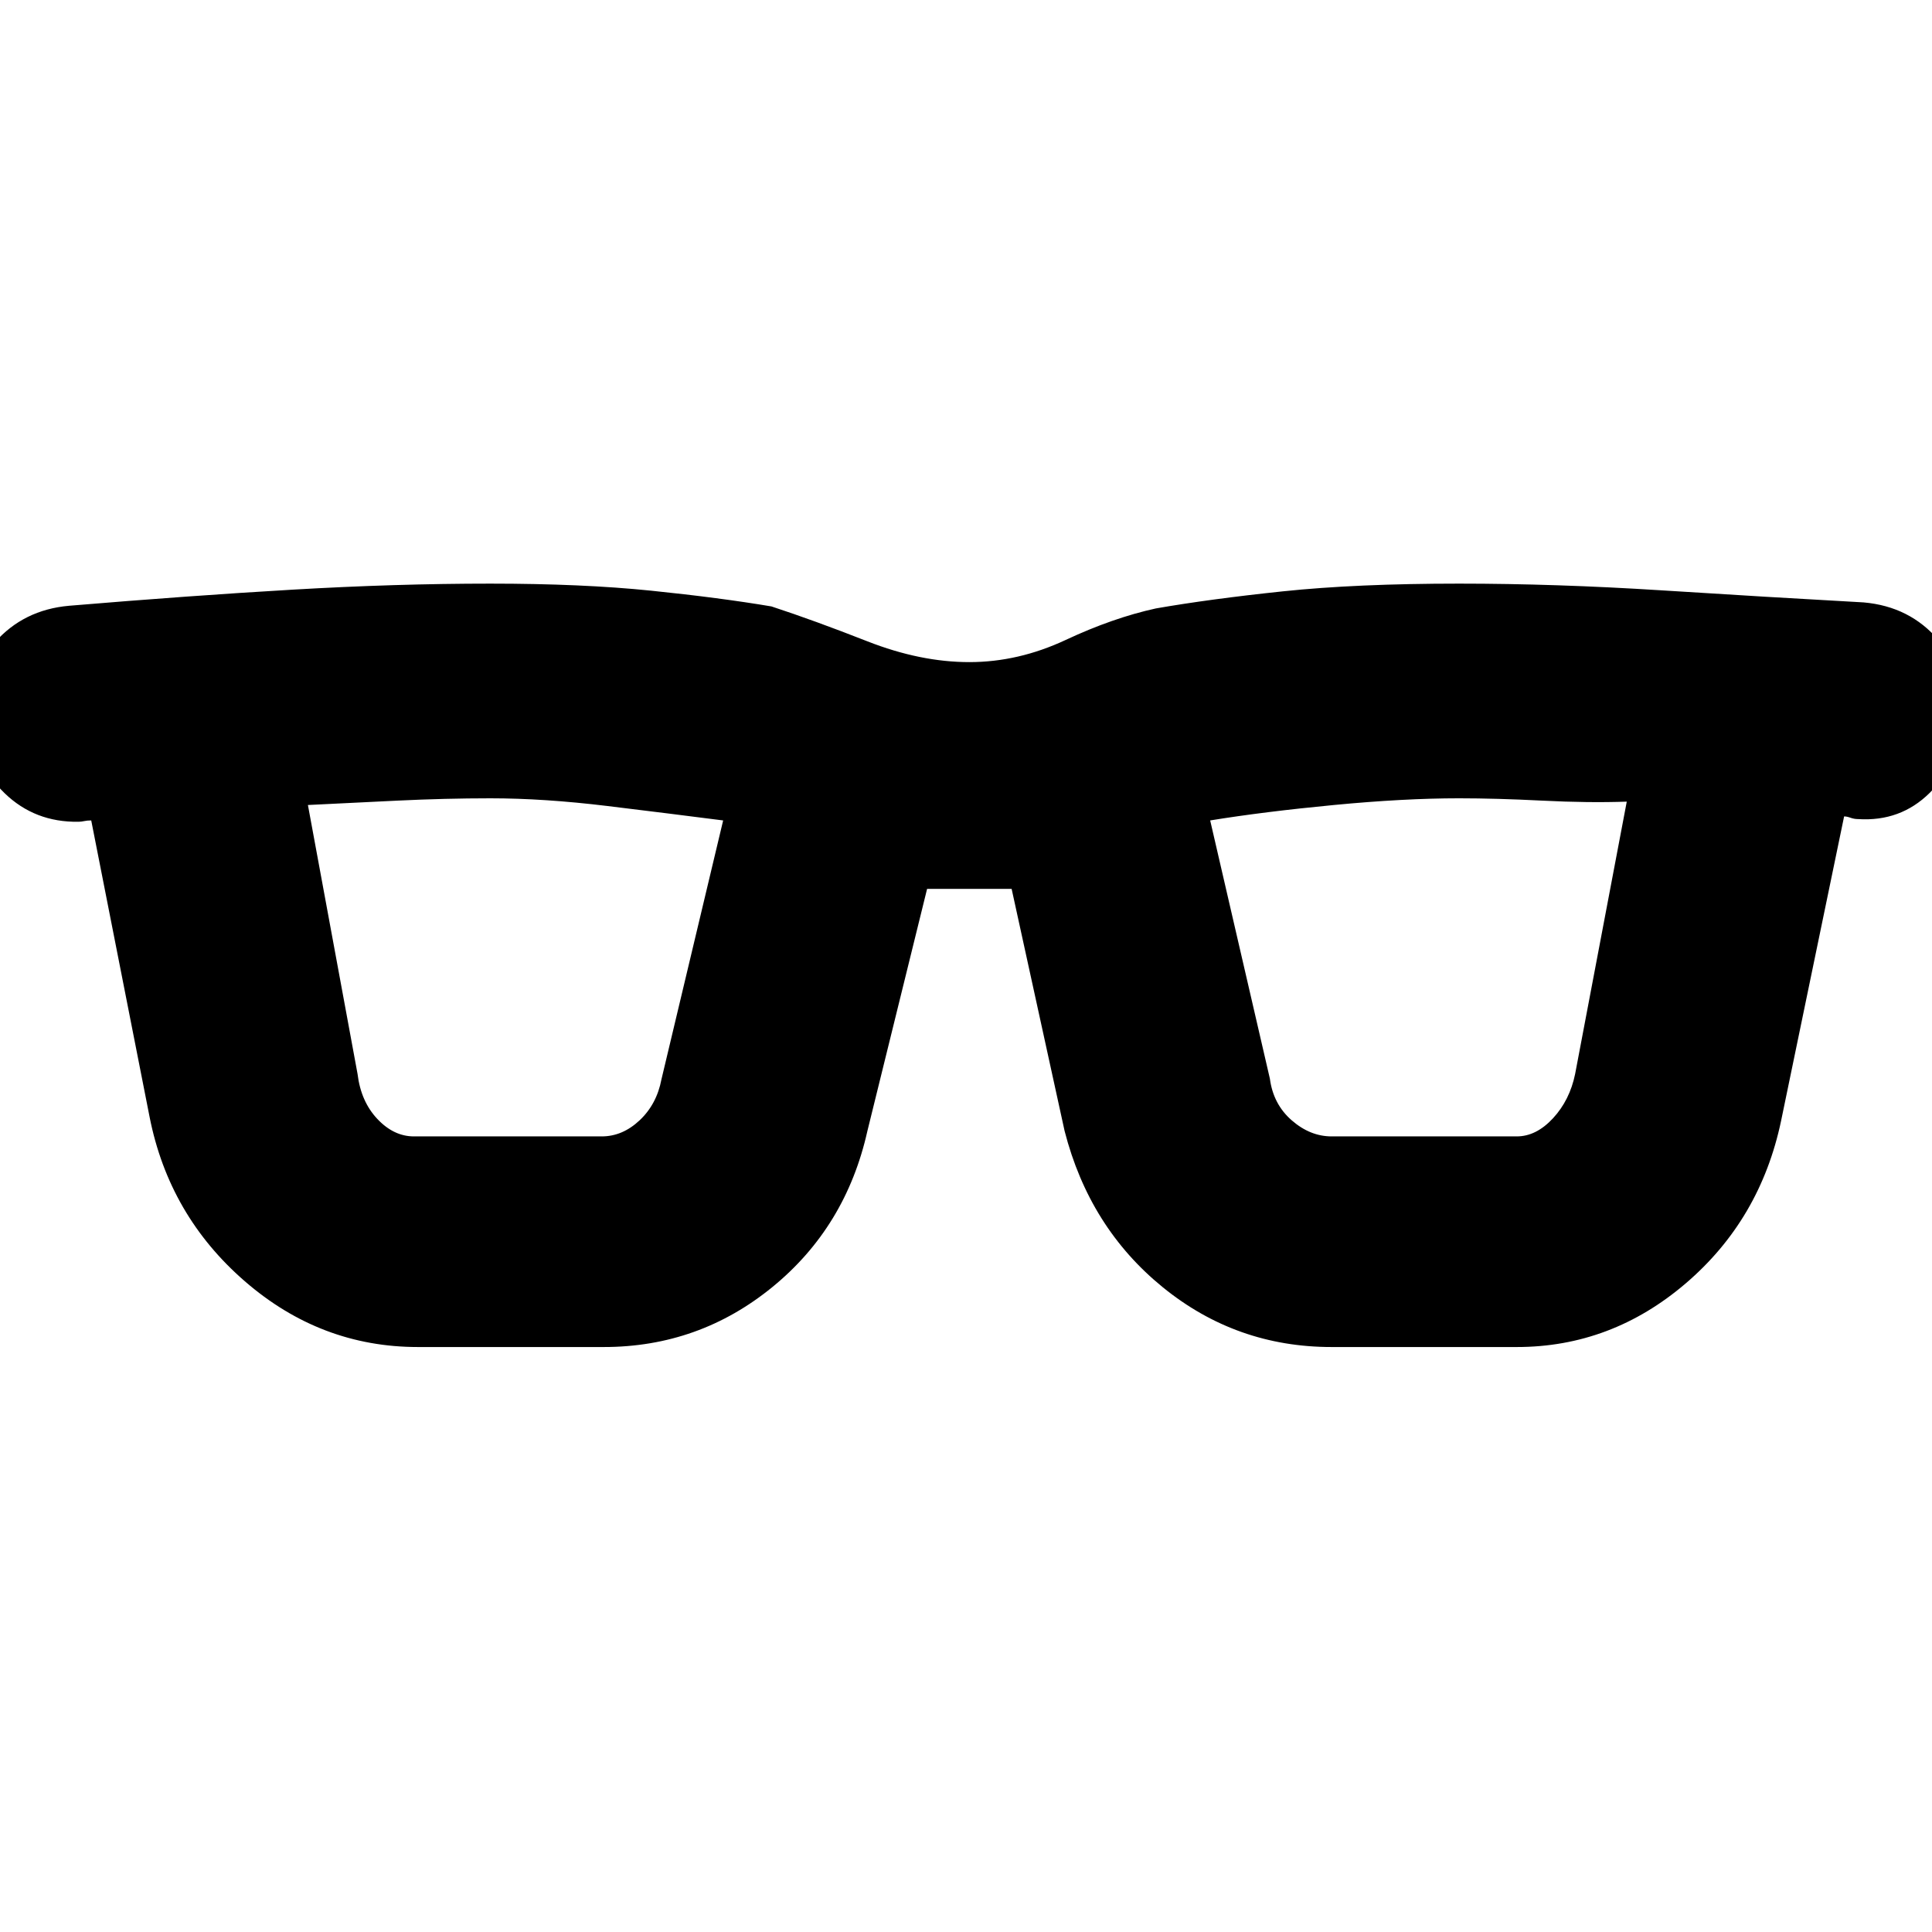 <svg xmlns="http://www.w3.org/2000/svg" height="40" viewBox="0 -960 960 960" width="40"><path d="M207.67-290.67q-48.34 0-86-32.66Q84-356 74.33-405l-29-147.33q-2 0-3.5.33t-2.83.33q-21.67.34-36.67-14.16t-16.66-36.5q-2.67-22 11.66-38.34Q11.67-657 34.33-659q59.67-5 111-8 51.34-3 98.34-3 45.66 0 79.83 3.5t59.83 7.83q21.34 7 47.67 17.34Q457.33-631 481.67-631q24.33 0 47.83-11t44.83-15.67q26.67-4.66 63.17-8.5Q674-670 725-670q48 0 100.5 3.33 52.5 3.34 100.5 6 23 2 37.33 18.84 14.34 16.83 13 38.83-3 22.67-17.5 37-14.5 14.33-35.5 13-2 0-3.83-.67-1.83-.66-3.17-.66L885-403q-10.33 49-47.33 80.67-37 31.66-84 31.66h-92q-47.34 0-83.84-29.66Q541.33-350 529-398l-26.33-120.33h-42L431-398q-10.67 47.67-47.17 77.5T300-290.67h-92.33Zm-30-135.66q1.66 13.66 9.83 22.33 8.17 8.67 18.17 8.67H299q10.33 0 18.83-8 8.5-8 10.84-20.34l30.66-128.66q-26-3.34-57.5-7.17t-58.16-3.83q-22.34 0-46.34 1.16-24 1.17-44.33 2.17l24.67 133.67ZM631-424q1.67 12.67 10.83 20.67 9.17 8 19.84 8h92q9.66 0 18-9 8.33-9 11-22l25.66-135.34q-19 .67-42-.5-23-1.16-41.33-1.16-27.33 0-62.17 3.33-34.83 3.33-61.5 7.67L631-424Z"/></svg>